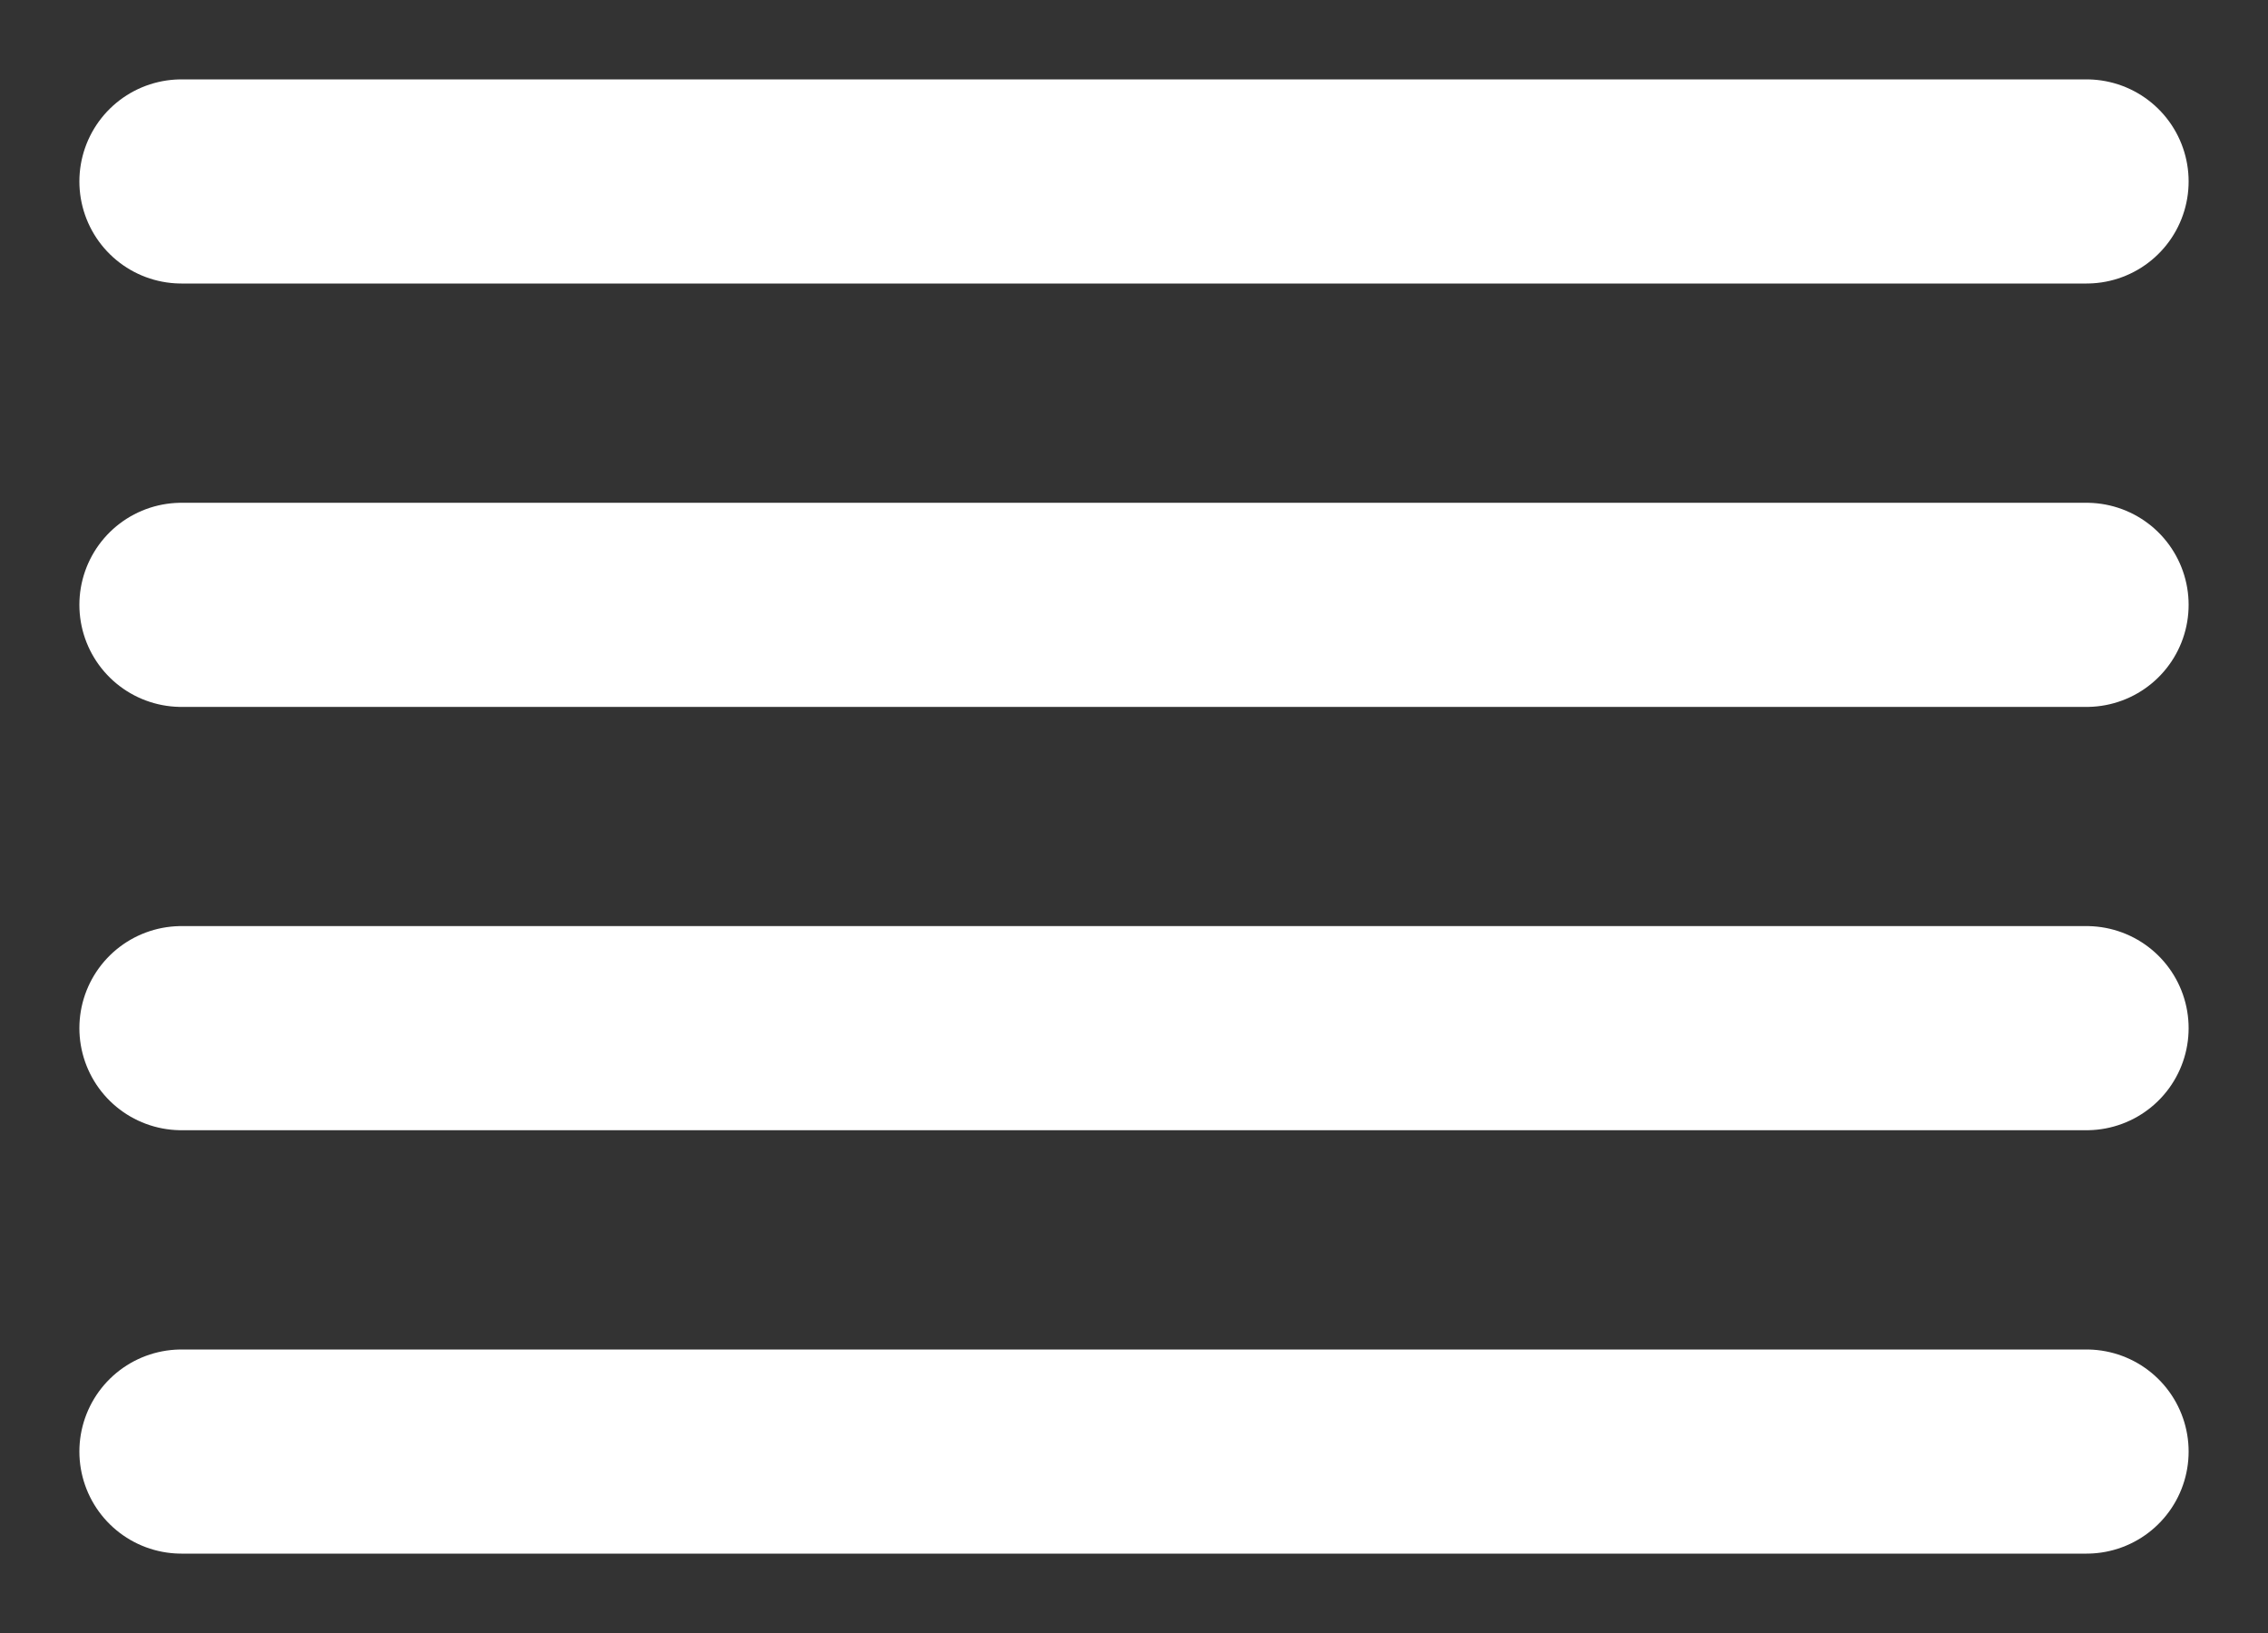 <svg width="25" height="18" viewBox="0 0 25 18" fill="none" xmlns="http://www.w3.org/2000/svg">
<rect x="0" y="0" width="25" height="18" fill="#333333" stroke="none"/>
<path d="M2 2H23M2 6.667H23M2 11.333H23M2 16H23" stroke="white" stroke-width="2.25" stroke-linecap="round"/>
</svg>
